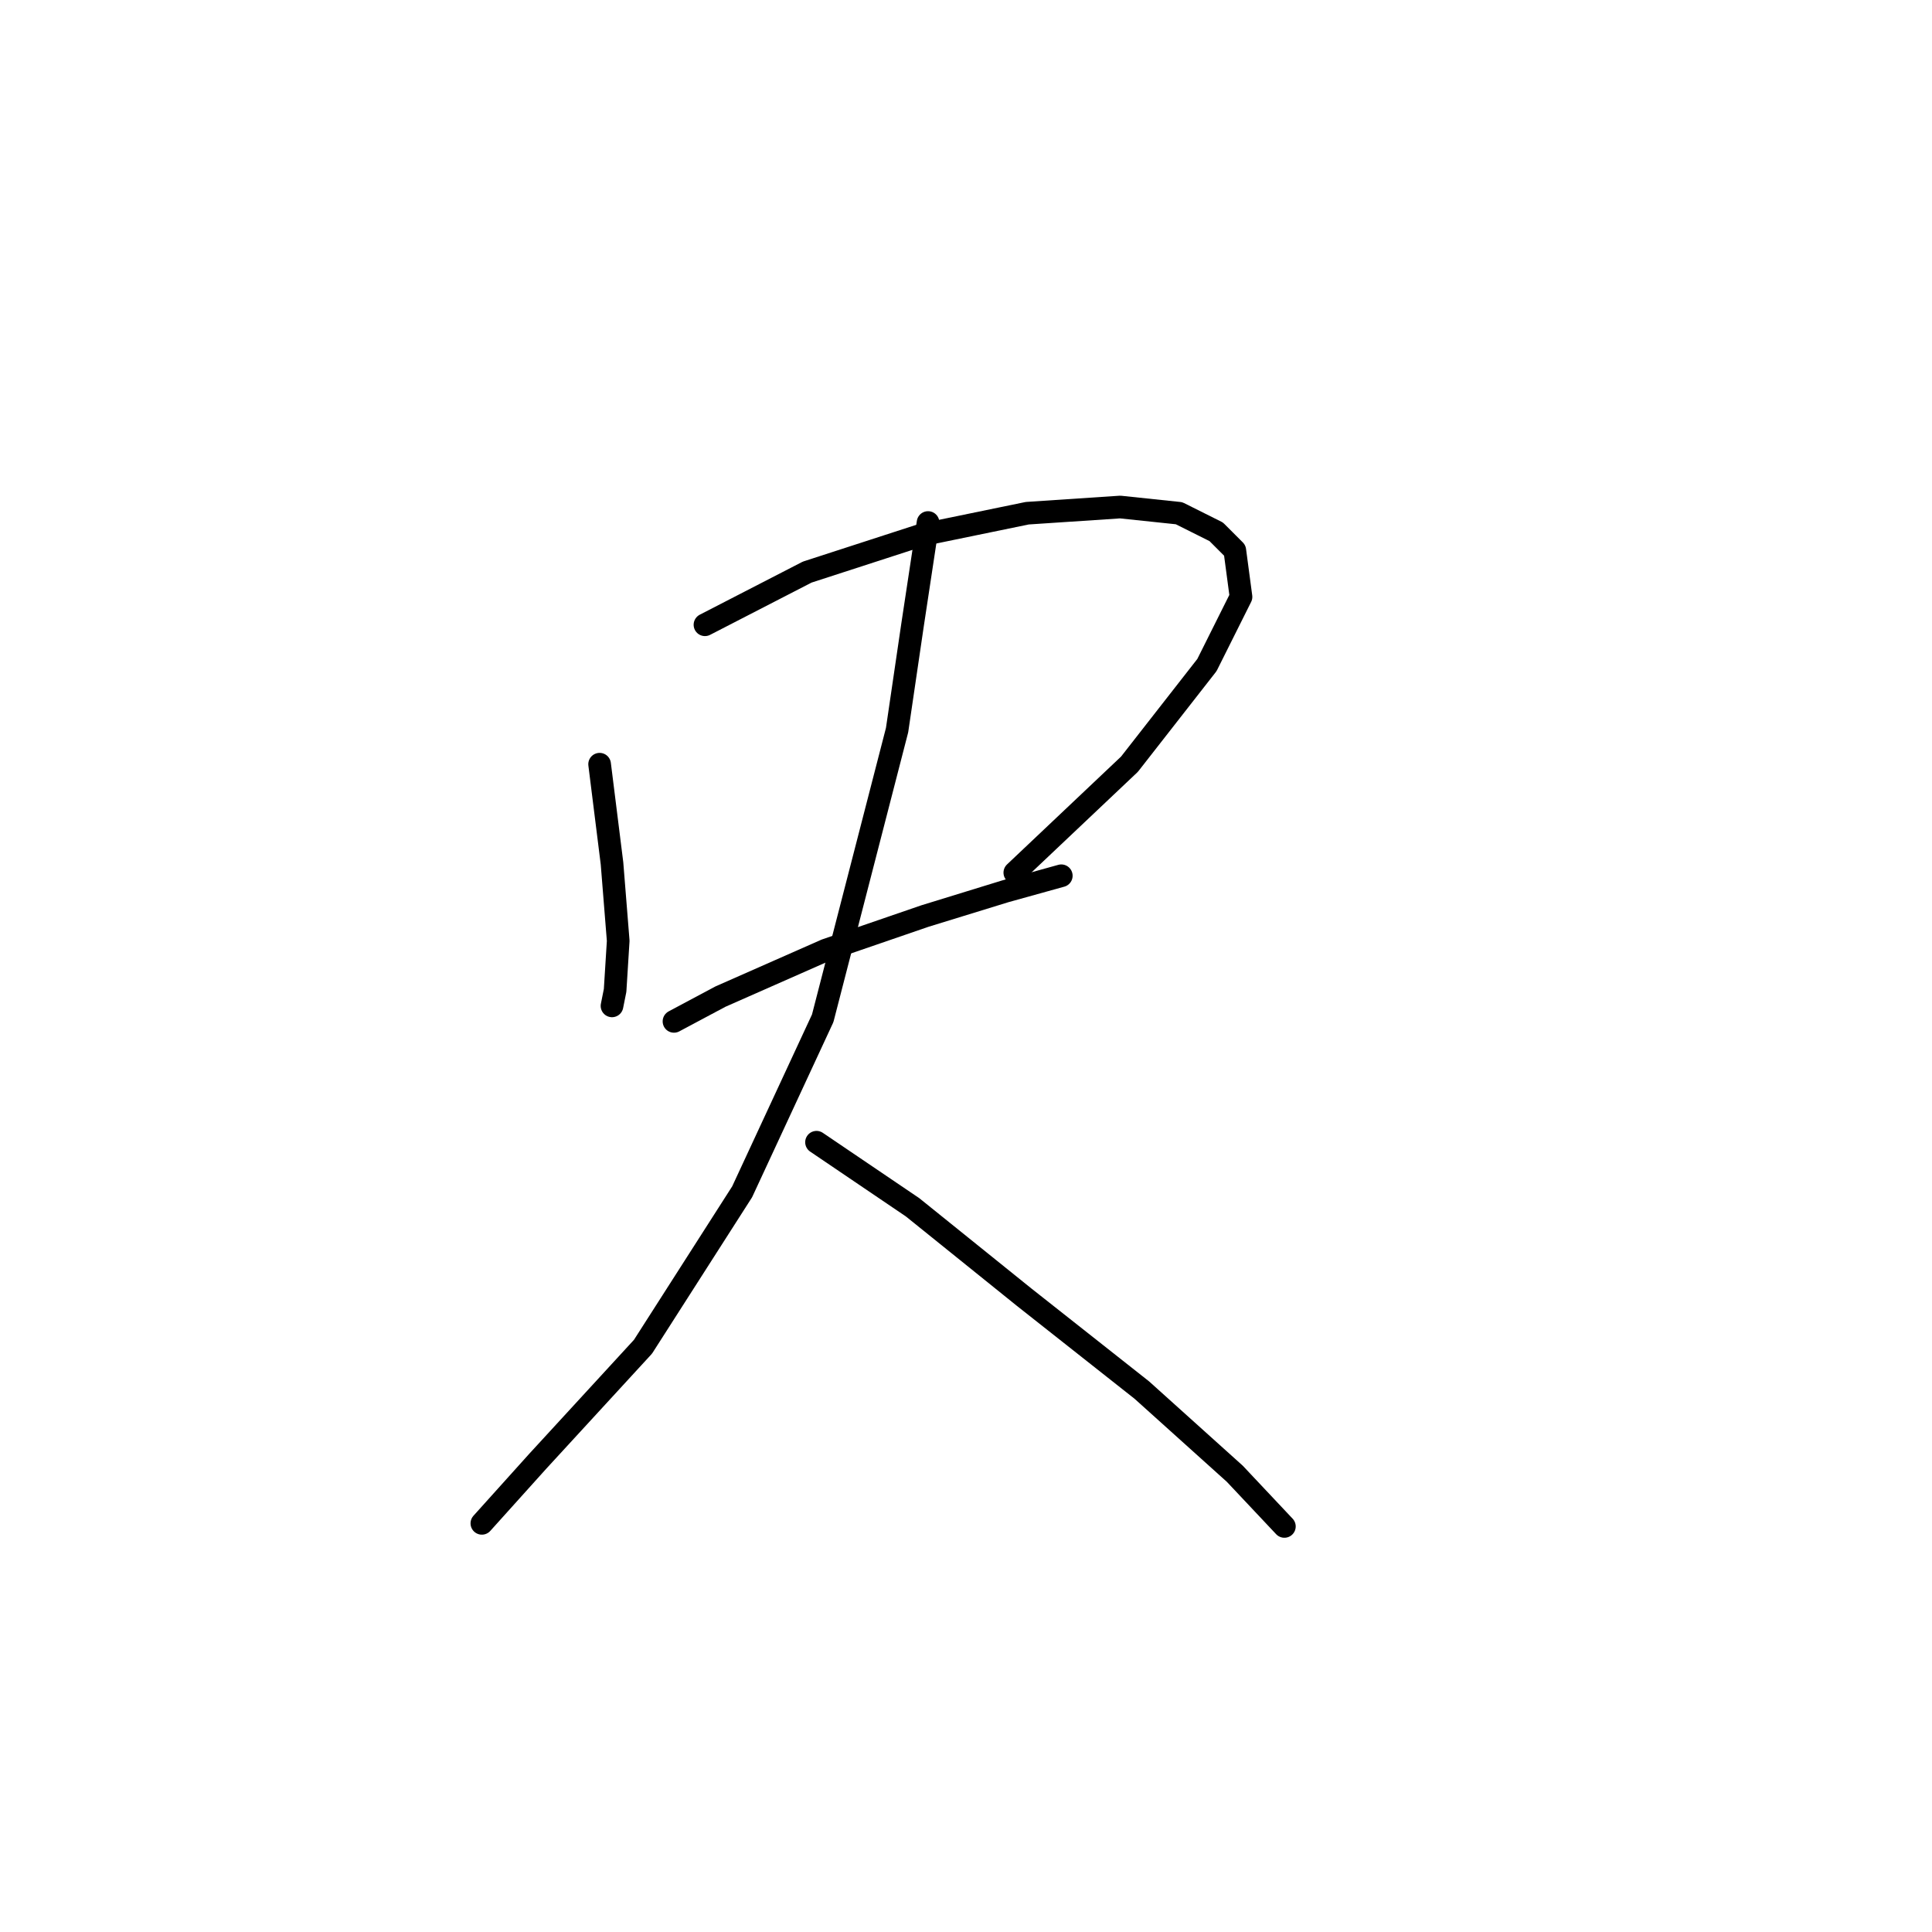 <?xml version="1.0" standalone="no"?>
    <svg width="256" height="256" xmlns="http://www.w3.org/2000/svg" version="1.1">
    <polyline stroke="black" stroke-width="3" stroke-linecap="round" fill="transparent" stroke-linejoin="round" points="79.452 101.261 81.094 114.399 81.915 124.663 81.505 131.233 81.094 133.285 81.094 133.285 " />
        <polyline stroke="black" stroke-width="3" stroke-linecap="round" fill="transparent" stroke-linejoin="round" points="93.411 82.785 106.96 75.806 122.151 70.879 136.111 68.005 148.428 67.184 156.229 68.005 161.156 70.468 163.619 72.932 164.44 79.09 159.924 88.123 149.66 101.261 134.468 115.631 134.468 115.631 " />
        <polyline stroke="black" stroke-width="3" stroke-linecap="round" fill="transparent" stroke-linejoin="round" points="89.306 135.338 95.464 132.054 109.424 125.895 122.562 121.379 133.237 118.094 140.627 116.042 140.627 116.042 " />
        <polyline stroke="black" stroke-width="3" stroke-linecap="round" fill="transparent" stroke-linejoin="round" points="122.972 69.236 120.92 82.785 118.867 96.745 109.013 134.928 98.338 157.92 85.2 178.448 71.241 193.639 63.85 201.851 63.85 201.851 " />
        <polyline stroke="black" stroke-width="3" stroke-linecap="round" fill="transparent" stroke-linejoin="round" points="108.192 151.351 120.92 159.973 135.7 171.879 151.302 184.196 163.619 195.282 170.188 202.261 170.188 202.261 " />
        </svg>